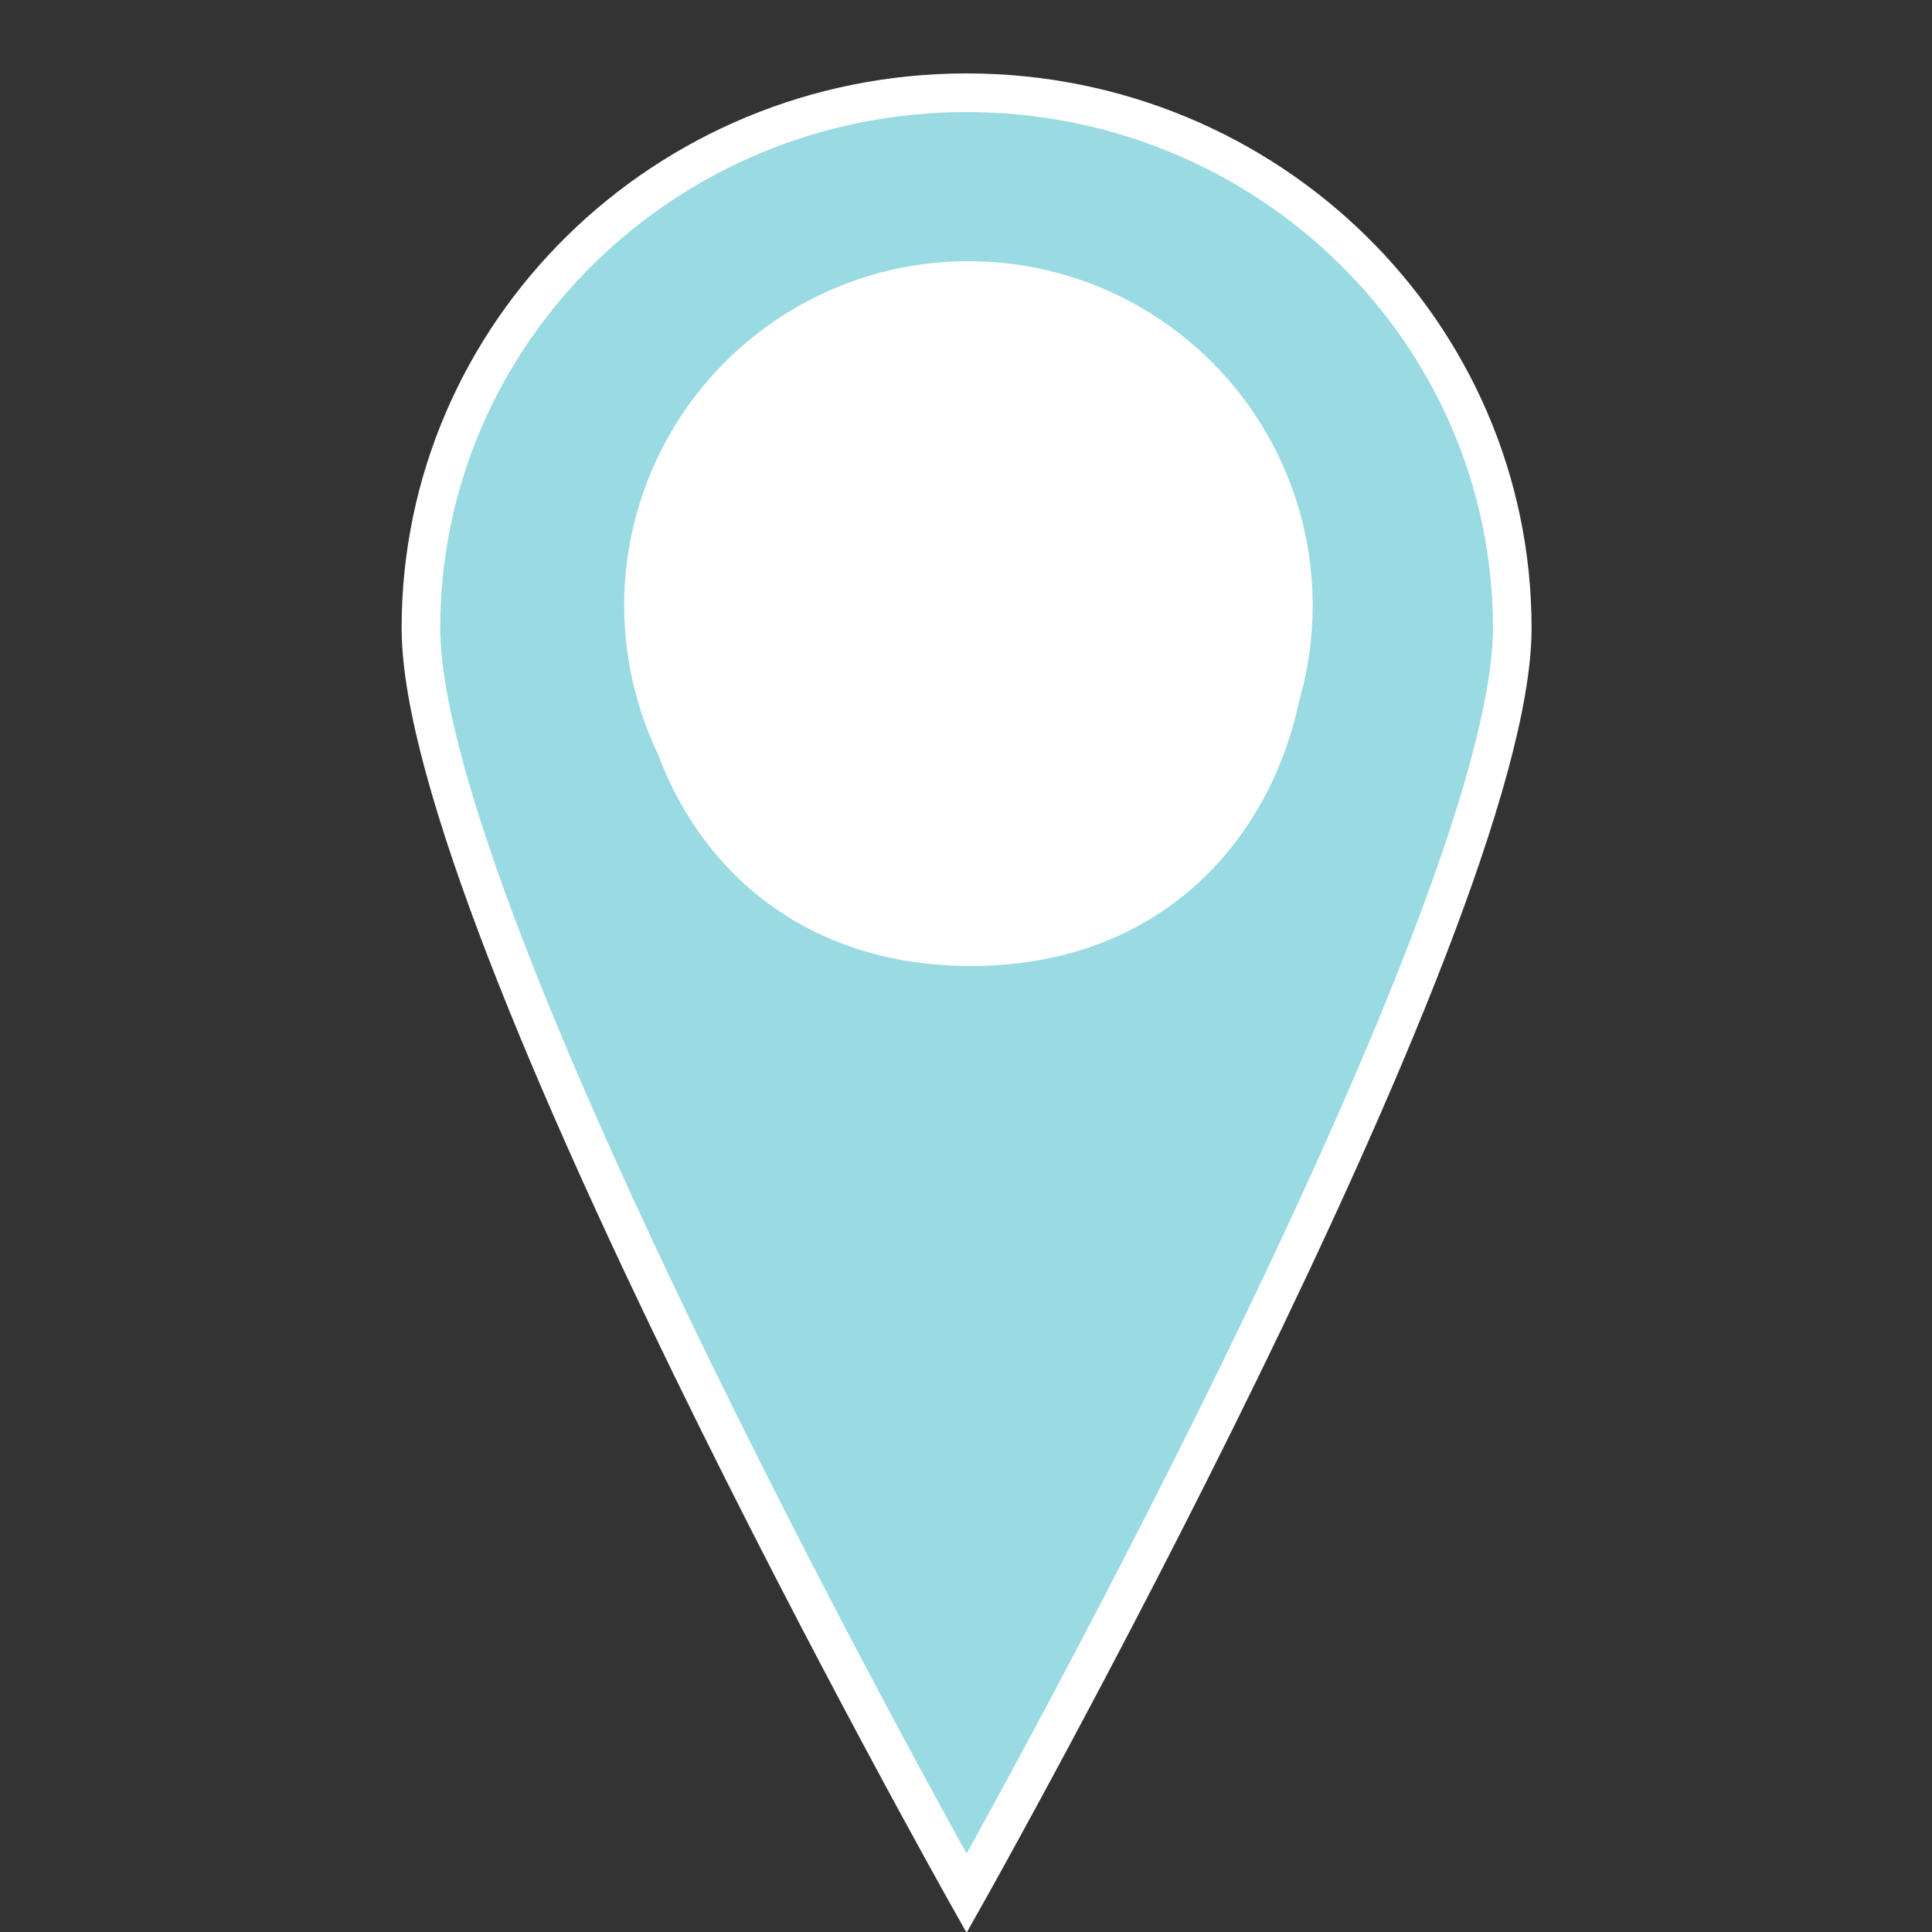 <?xml version="1.0" encoding="utf-8"?>
<!-- Generator: Adobe Illustrator 16.0.0, SVG Export Plug-In . SVG Version: 6.00 Build 0)  -->
<!DOCTYPE svg PUBLIC "-//W3C//DTD SVG 1.1//EN" "http://www.w3.org/Graphics/SVG/1.1/DTD/svg11.dtd">
<svg version="1.1" id="Layer_1" xmlns="http://www.w3.org/2000/svg" xmlns:xlink="http://www.w3.org/1999/xlink" x="0px" y="0px"
	 width="50px" height="50px" viewBox="0 0 50 50" enable-background="new 0 0 50 50" xml:space="preserve">
<rect x="0" y="0" width="50" height="50" fill="#333333" stroke="none"/>
<path fill="#9ADAE2" stroke="#FFFFFF" stroke-miterlimit="10" d="M25.015,2.4c-7.8,0-14.121,6.204-14.121,13.854
	C10.894,23.906,25.015,49,25.015,49s14.122-25.094,14.122-32.746C39.137,8.604,32.812,2.4,25.015,2.4z M25.125,24.5
	c-10.963,0-10.963-17,0-17S36.088,24.5,25.125,24.5z"/>
<circle fill="#FFFFFF" cx="25.063" cy="15.668" r="8.909"/>
</svg>
